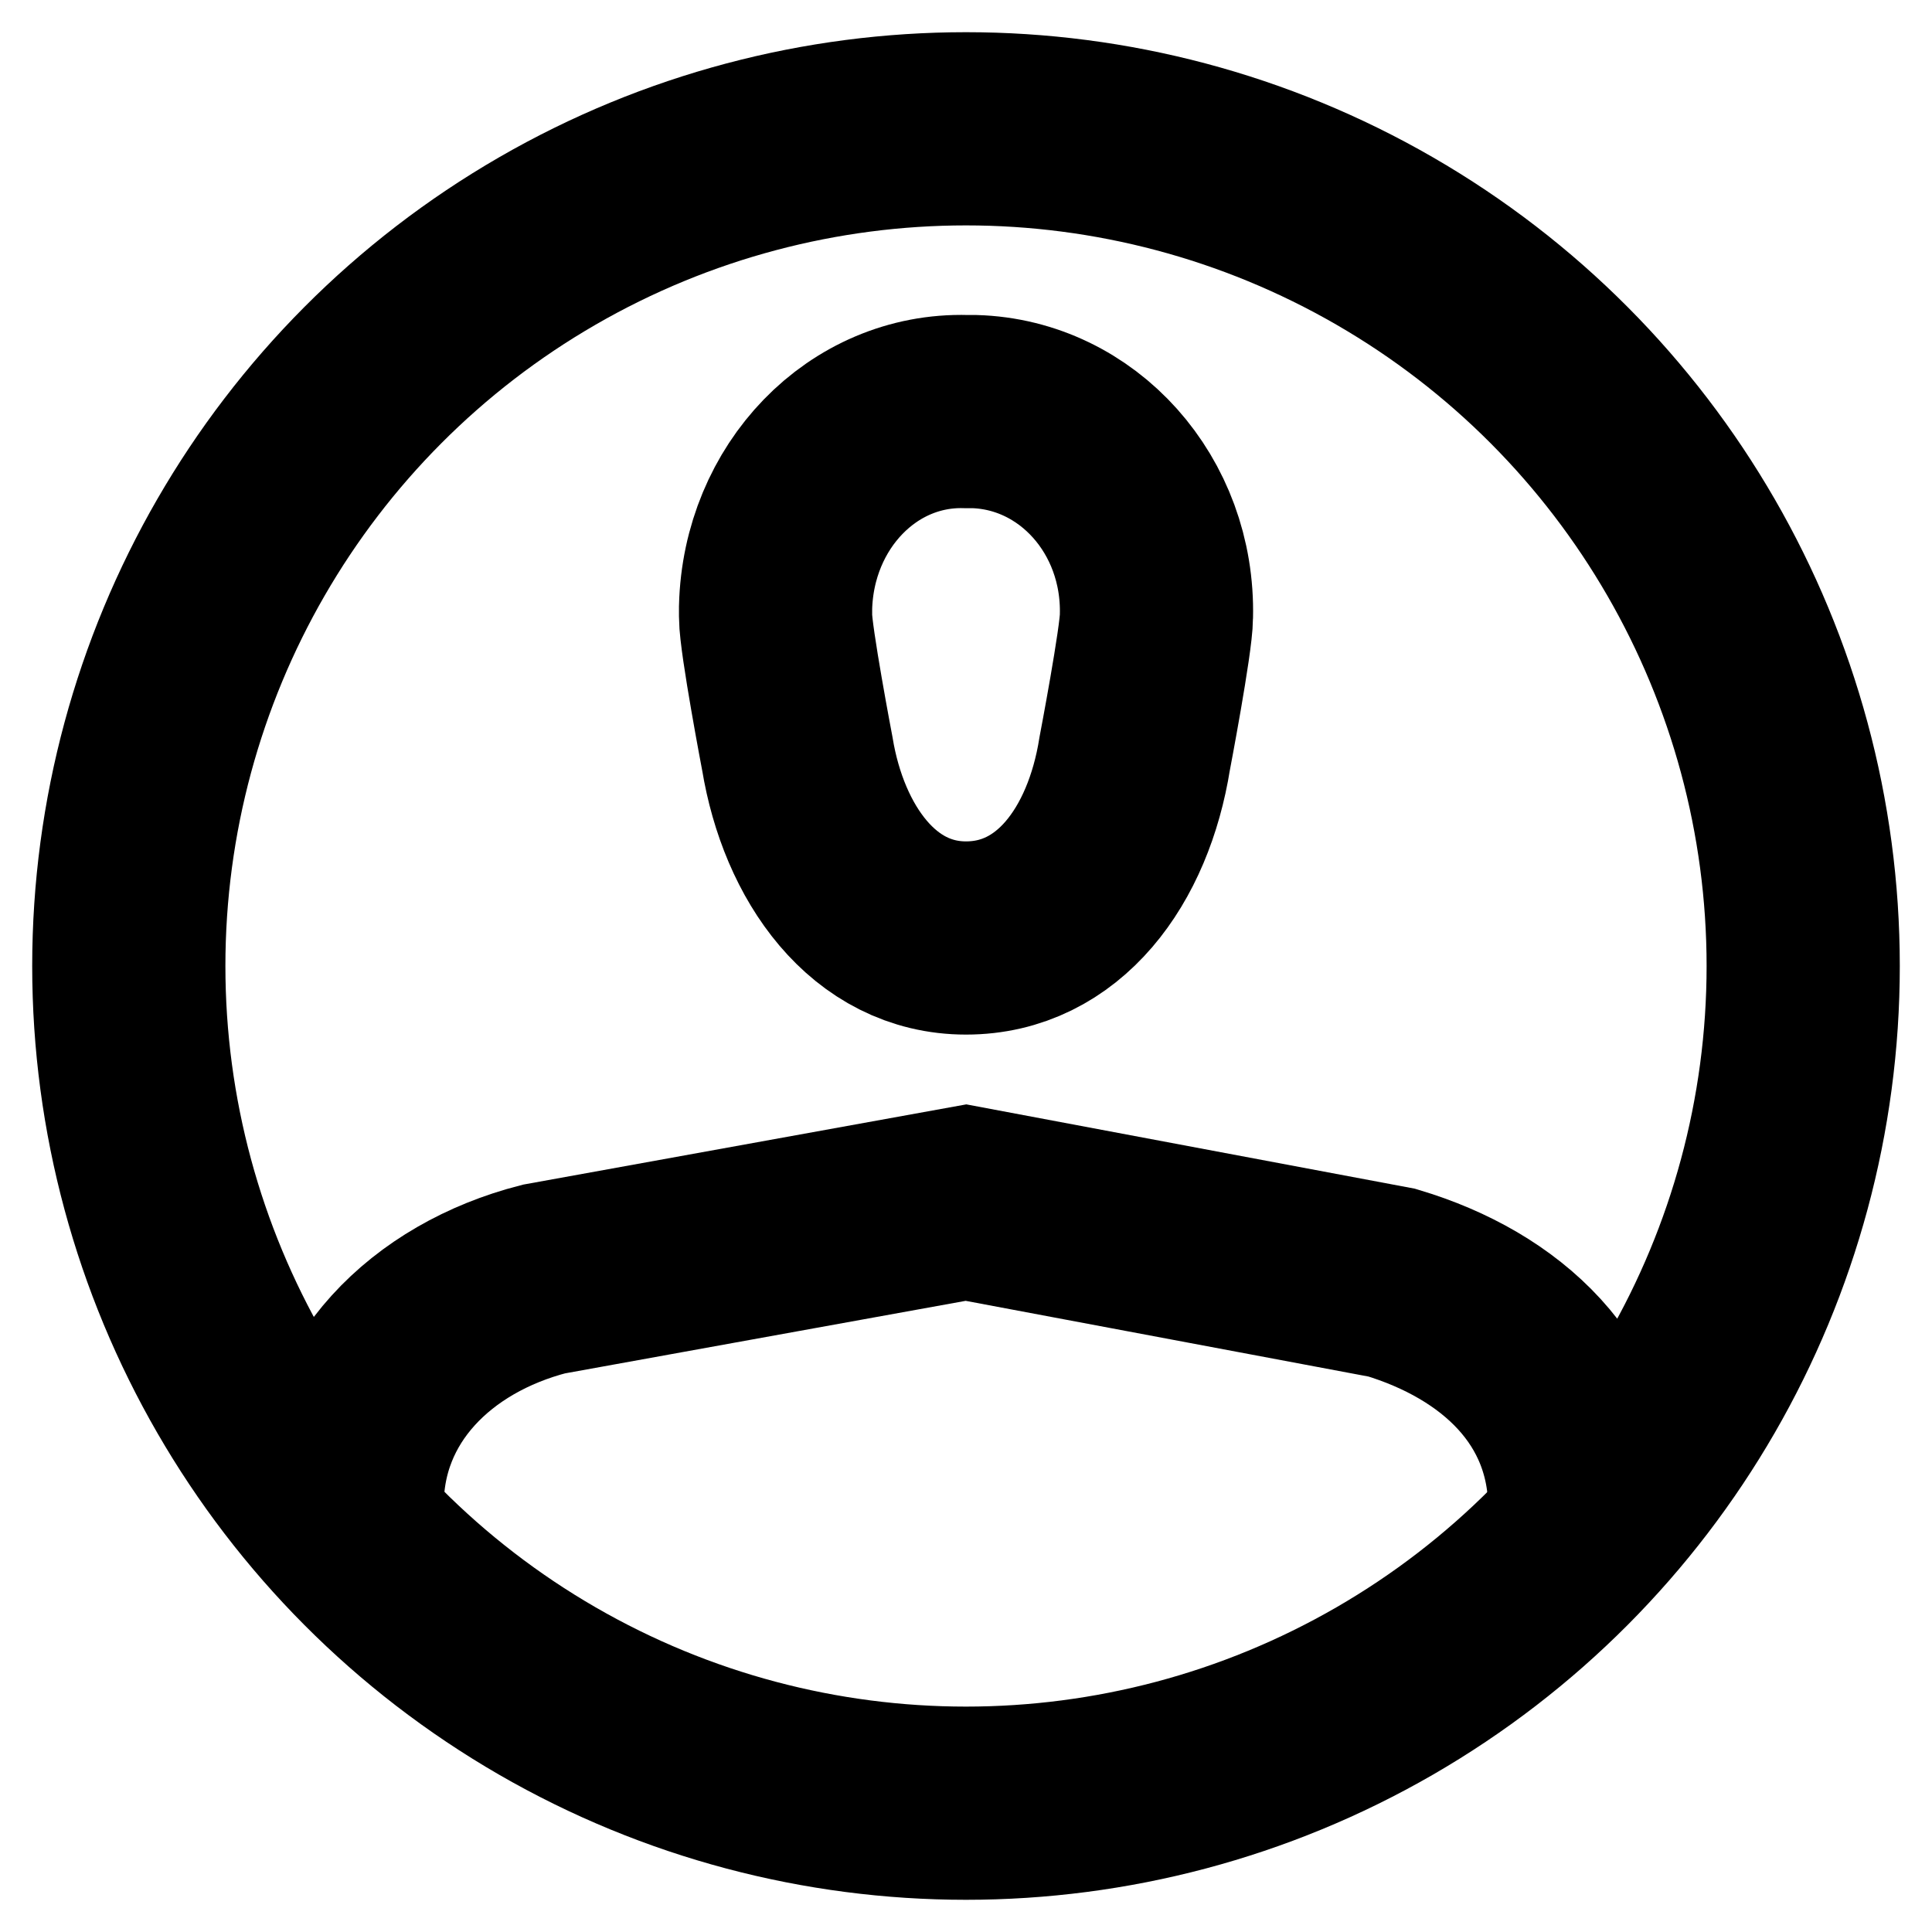 <svg width="30" height="30" viewBox="0 0 30 30" fill="none" xmlns="http://www.w3.org/2000/svg">
<circle cx="15" cy="15" r="13" stroke="black" stroke-width="3"/>
<path fill-rule="evenodd" clip-rule="evenodd" d="M17.957 9.57C17.999 7.844 16.732 6.437 15.127 6.391C15.085 6.391 15.042 6.391 15 6.391C13.395 6.346 12.086 7.708 12.043 9.434C12.043 9.479 12.043 9.525 12.043 9.57C12.043 9.933 12.381 11.704 12.381 11.704C12.635 13.248 13.564 14.565 15 14.565C16.436 14.565 17.366 13.294 17.619 11.704C17.619 11.704 17.957 9.933 17.957 9.57Z" stroke="black" stroke-width="3"/>
<path d="M5.391 23.761V23.365C5.391 21.613 6.691 20.313 8.444 19.861L15 18.674L21.613 19.917C23.309 20.426 24.609 21.613 24.609 23.422V23.817" stroke="black" stroke-width="3"/>
</svg>
